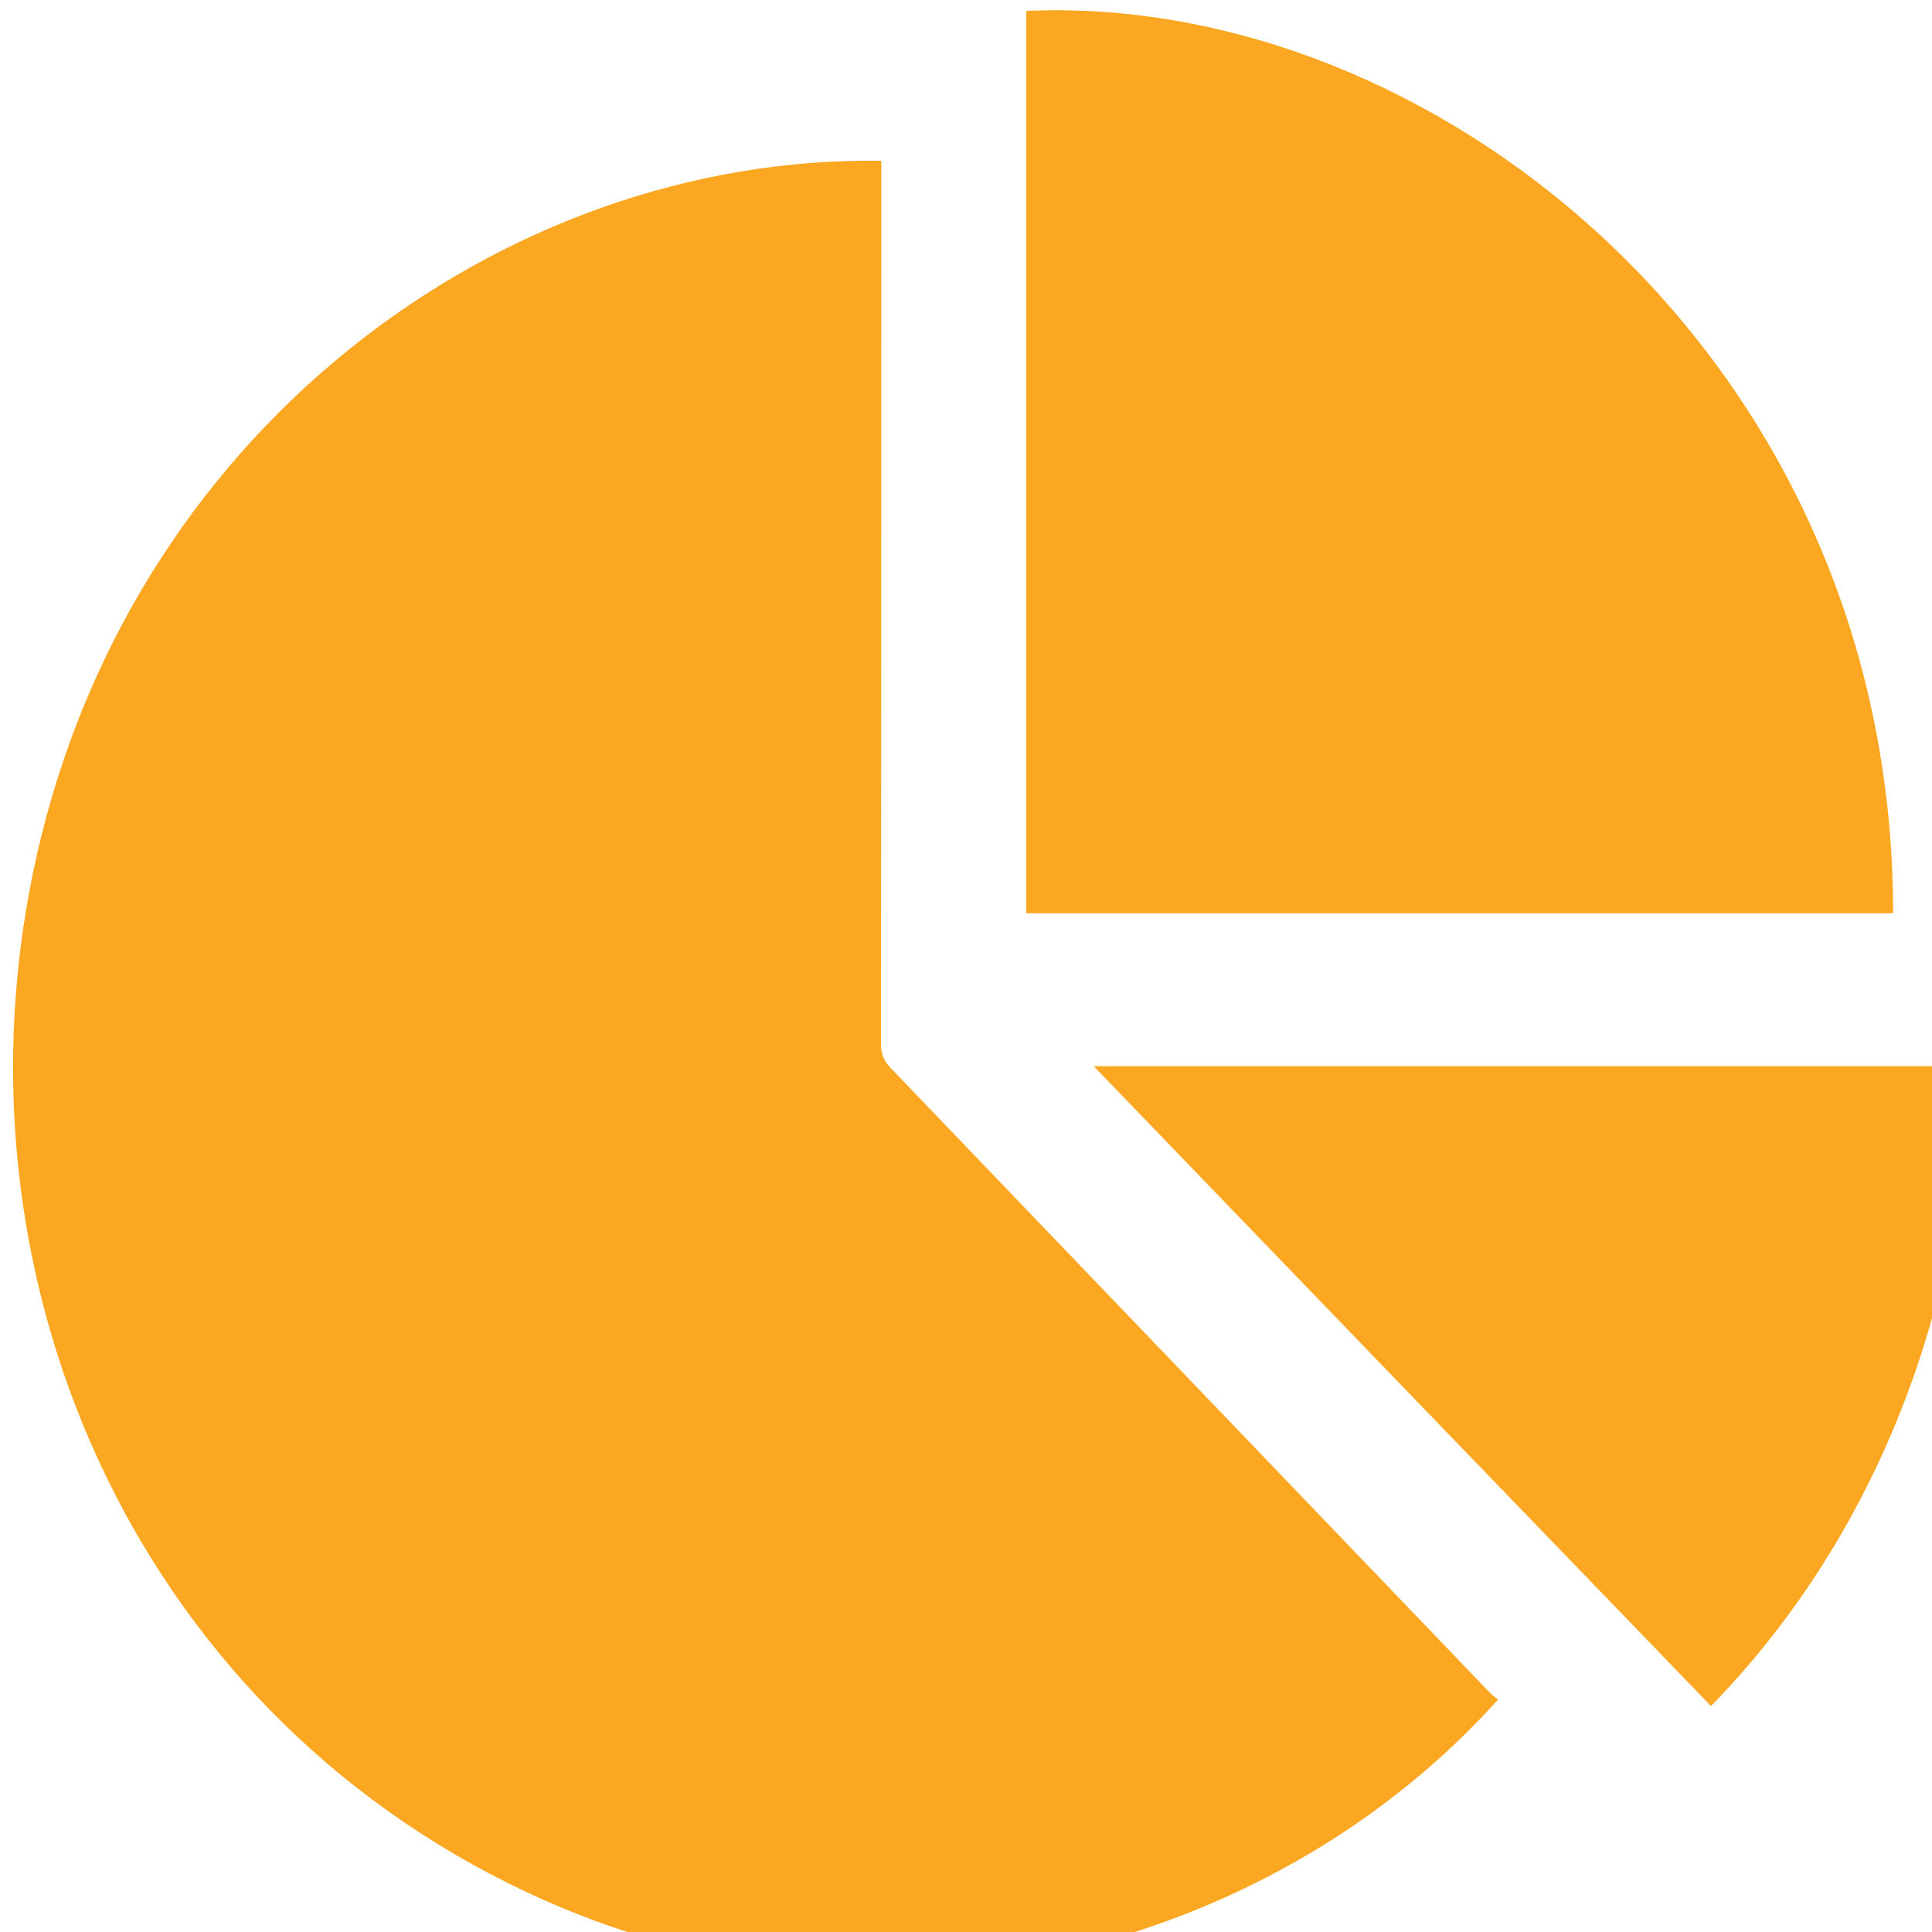 <?xml version="1.0" encoding="utf-8"?>
<!-- Generator: Adobe Illustrator 16.0.0, SVG Export Plug-In . SVG Version: 6.00 Build 0)  -->
<!DOCTYPE svg PUBLIC "-//W3C//DTD SVG 1.1//EN" "http://www.w3.org/Graphics/SVG/1.1/DTD/svg11.dtd">
<svg version="1.1" id="图层_1" xmlns="http://www.w3.org/2000/svg" xmlns:xlink="http://www.w3.org/1999/xlink" x="0px" y="0px"
	 width="16px" height="16px" viewBox="0 0 16 16" enable-background="new 0 0 16 16" xml:space="preserve">
<g>
	<g transform="scale(0.016, 0.016)">
		<path fill="#FBA722" d="M456.156,83.219c0,2.813,0,5.25,0,7.656c0,149.906,0,299.813-0.156,449.719
			c0,5.156,1.594,8.594,4.969,12.156C564.5,660.625,667.875,768.563,771.313,876.313c1.188,1.375,2.75,2.25,4.125,3.313
			c-112.25,125.188-310.781,184.875-493.094,104.188C73.438,891.25-26.969,667.188,16.875,452.719
			C63.813,223.156,260.563,80.281,456.156,83.219z M531.219,472.688c0-155.969,0-311.5,0-467.031
			C742.625-3.969,980,185.594,979.875,472.688C830.5,472.688,681.188,472.688,531.219,472.688z M885.625,883.063
			c-106.375-110.188-212.563-220.188-319.5-331.188c151.063,0,301,0,450.938,0C1020.063,638.313,989.313,776.625,885.625,883.063z"
			/>
	</g>
</g>
</svg>
